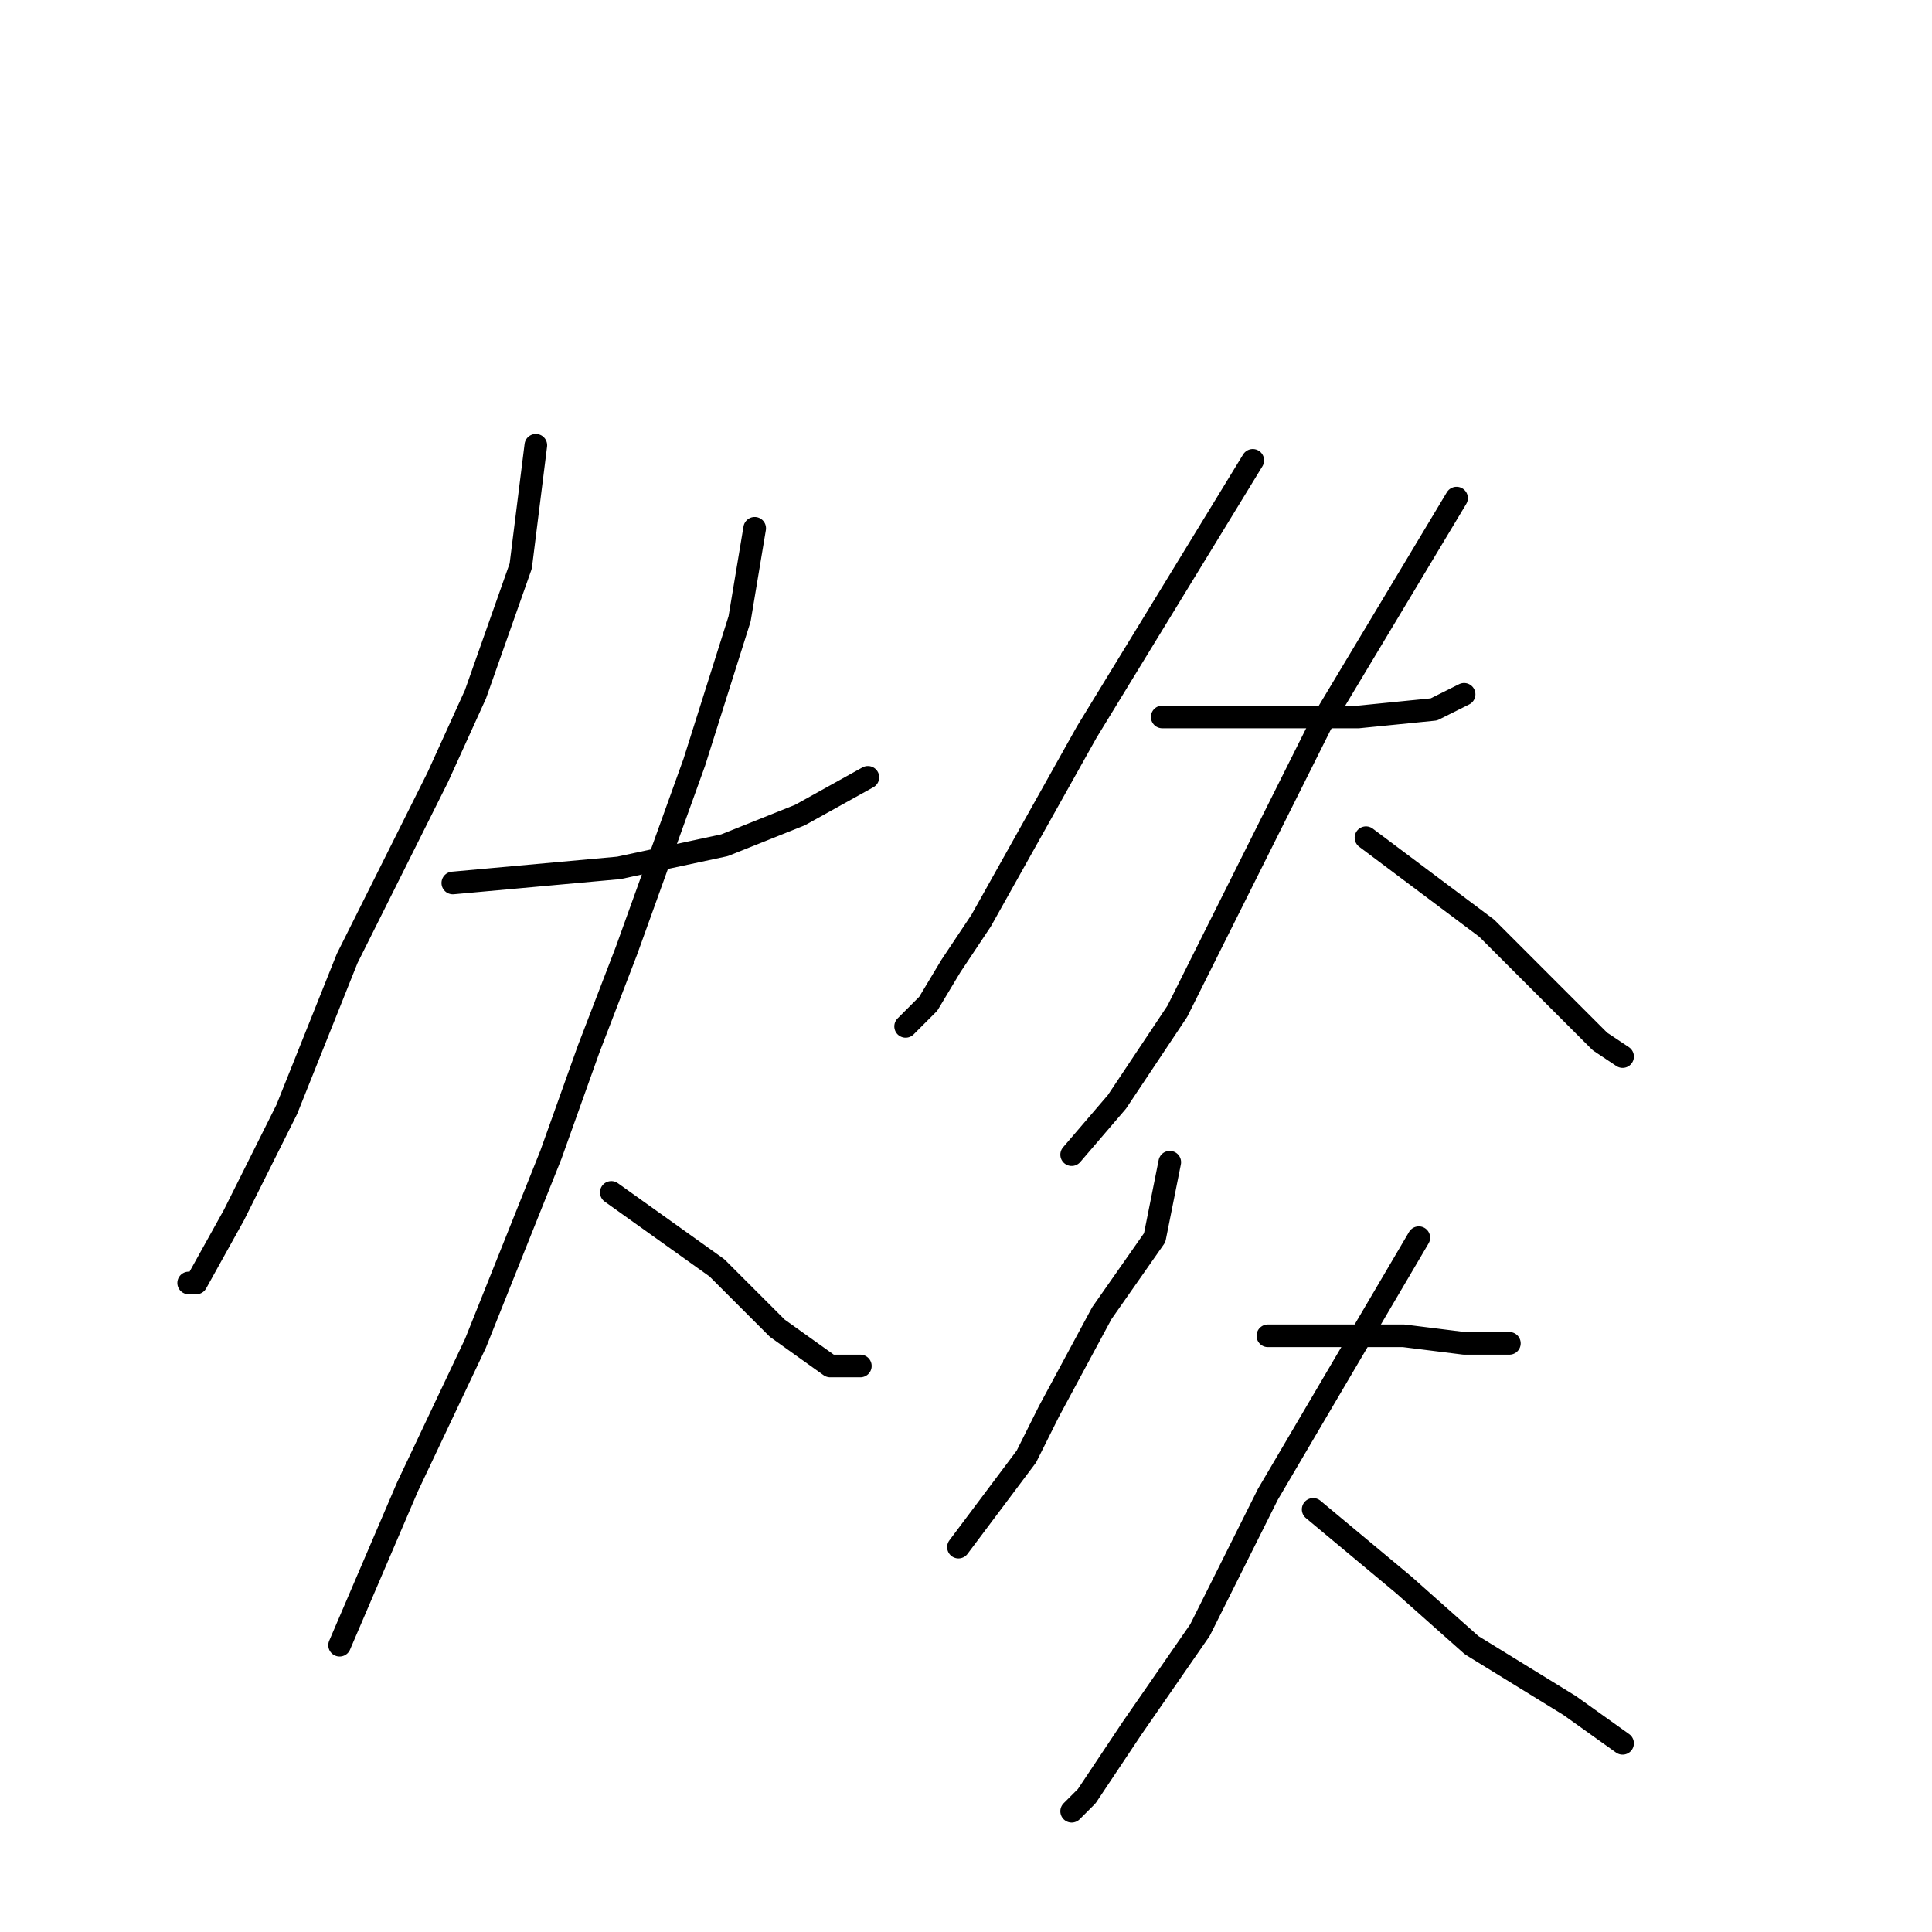 <?xml version="1.0" standalone="no"?>
    <svg width="256" height="256" xmlns="http://www.w3.org/2000/svg" version="1.1">
    <polyline stroke="black" stroke-width="3" stroke-linecap="round" fill="transparent" stroke-linejoin="round" points="71 59 70 67 69 75 63 92 58 103 46 127 38 147 31 161 26 170 25 170 25 170 " />
        <polyline stroke="black" stroke-width="3" stroke-linecap="round" fill="transparent" stroke-linejoin="round" points="60 117 71 116 82 115 96 112 106 108 115 103 115 103 " />
        <polyline stroke="black" stroke-width="3" stroke-linecap="round" fill="transparent" stroke-linejoin="round" points="100 70 99 76 98 82 92 101 83 126 78 139 73 153 63 178 54 197 48 211 45 218 45 218 " />
        <polyline stroke="black" stroke-width="3" stroke-linecap="round" fill="transparent" stroke-linejoin="round" points="81 158 88 163 95 168 103 176 110 181 114 181 114 181 " />
        <polyline stroke="black" stroke-width="3" stroke-linecap="round" fill="transparent" stroke-linejoin="round" points="166 61 155 79 144 97 130 122 126 128 123 133 120 136 120 136 " />
        <polyline stroke="black" stroke-width="3" stroke-linecap="round" fill="transparent" stroke-linejoin="round" points="154 95 162 95 170 95 180 95 190 94 194 92 194 92 " />
        <polyline stroke="black" stroke-width="3" stroke-linecap="round" fill="transparent" stroke-linejoin="round" points="193 66 184 81 175 96 165 116 156 134 148 146 142 153 142 153 " />
        <polyline stroke="black" stroke-width="3" stroke-linecap="round" fill="transparent" stroke-linejoin="round" points="181 111 189 117 197 123 204 130 212 138 215 140 215 140 " />
        <polyline stroke="black" stroke-width="3" stroke-linecap="round" fill="transparent" stroke-linejoin="round" points="155 154 154 159 153 164 146 174 139 187 136 193 127 205 127 205 " />
        <polyline stroke="black" stroke-width="3" stroke-linecap="round" fill="transparent" stroke-linejoin="round" points="168 177 177 177 186 177 194 178 200 178 200 178 " />
        <polyline stroke="black" stroke-width="3" stroke-linecap="round" fill="transparent" stroke-linejoin="round" points="188 164 178 181 168 198 159 216 150 229 144 238 142 240 142 240 " />
        <polyline stroke="black" stroke-width="3" stroke-linecap="round" fill="transparent" stroke-linejoin="round" points="174 200 180 205 186 210 195 218 208 226 215 231 215 231 " />
        </svg>